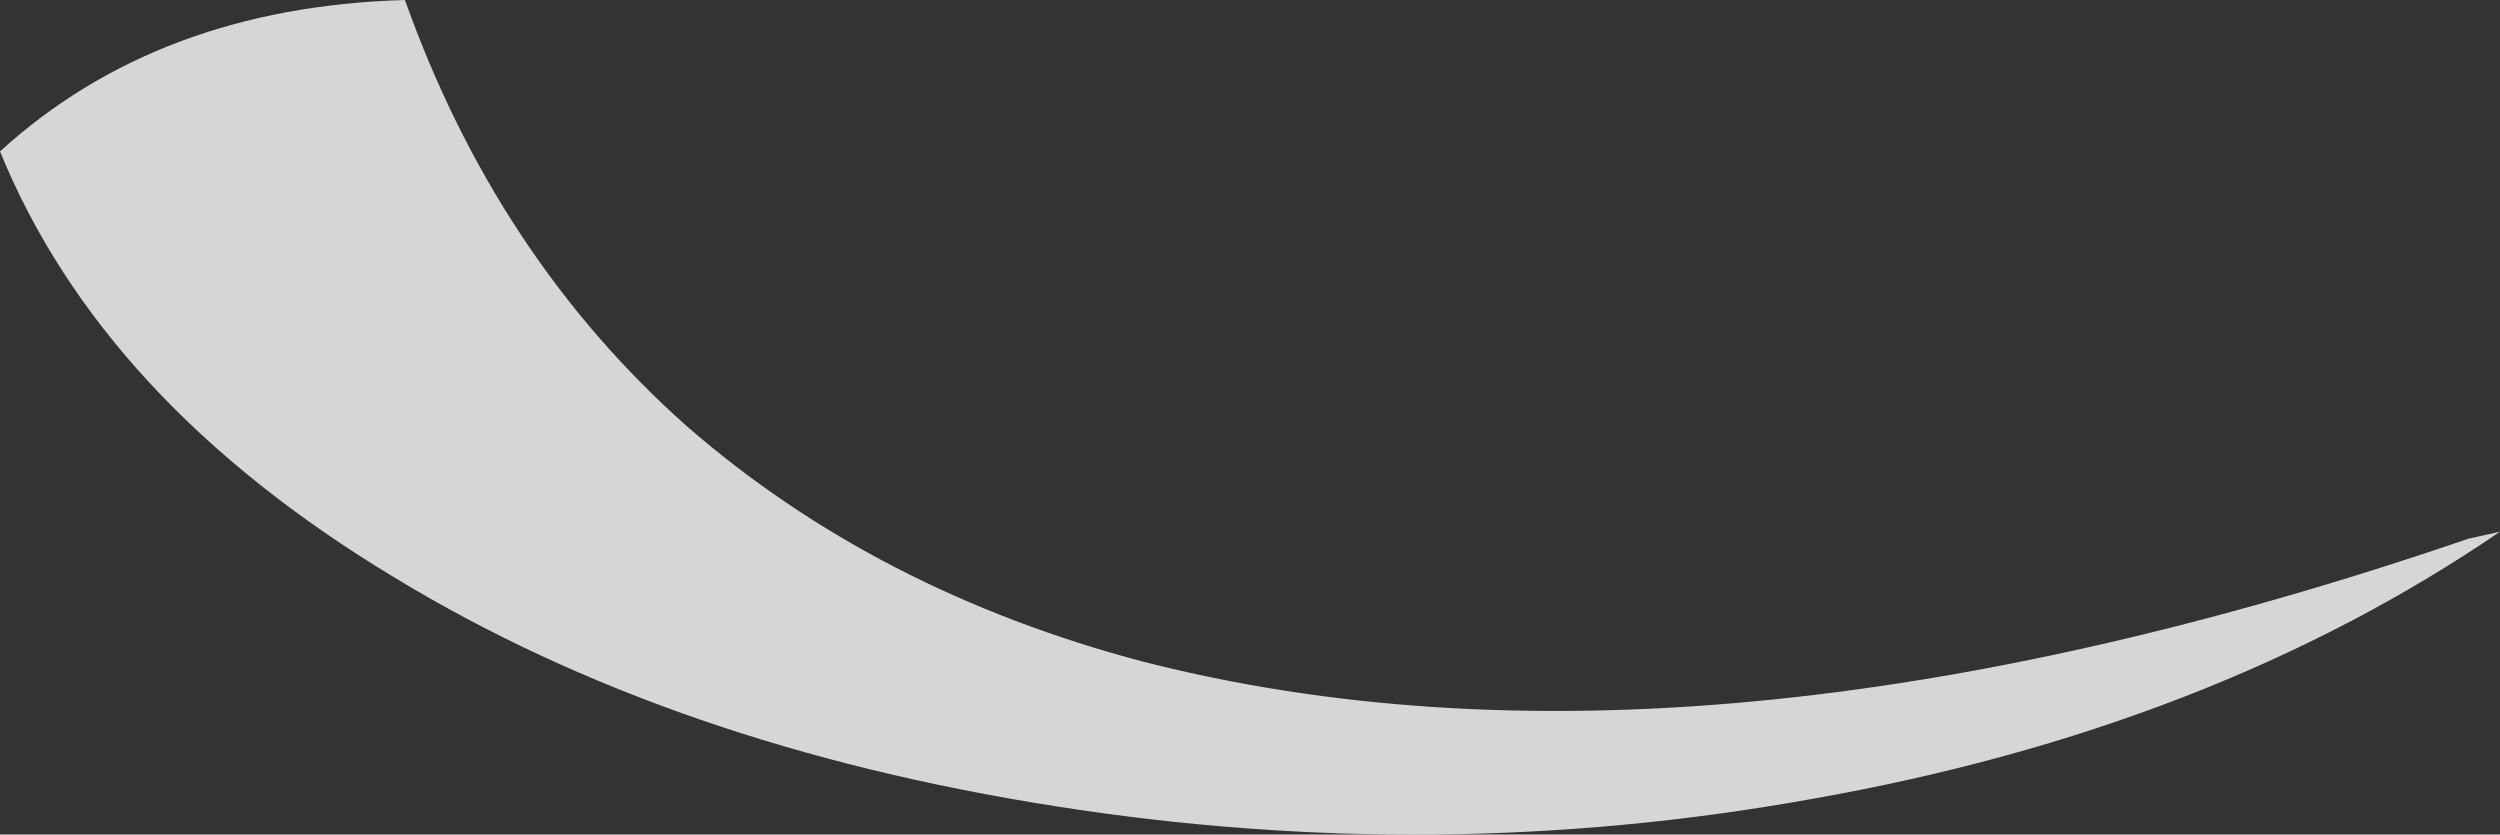 <?xml version="1.0" encoding="UTF-8" standalone="no"?>
<svg xmlns:ffdec="https://www.free-decompiler.com/flash" xmlns:xlink="http://www.w3.org/1999/xlink" ffdec:objectType="shape" height="11.85px" width="35.5px" xmlns="http://www.w3.org/2000/svg">
  <rect width="100%" height="100%" fill="#333333" stroke="none"/>
  <g transform="matrix(1.0, 0.0, 0.0, 1.0, 17.75, 11.85)">
    <path d="M17.3 -4.2 L17.75 -4.3 Q13.65 -1.5 7.95 -0.5 2.65 0.45 -2.75 -0.4 -8.2 -1.25 -12.15 -3.65 -16.3 -6.15 -17.75 -9.7 -15.5 -11.75 -12.0 -11.85 -10.7 -8.2 -8.0 -5.8 -5.3 -3.45 -1.5 -2.45 6.35 -0.45 17.3 -4.2" fill="#ffffff" fill-opacity="0.8" fill-rule="evenodd" stroke="none"/>
  </g>
</svg>
